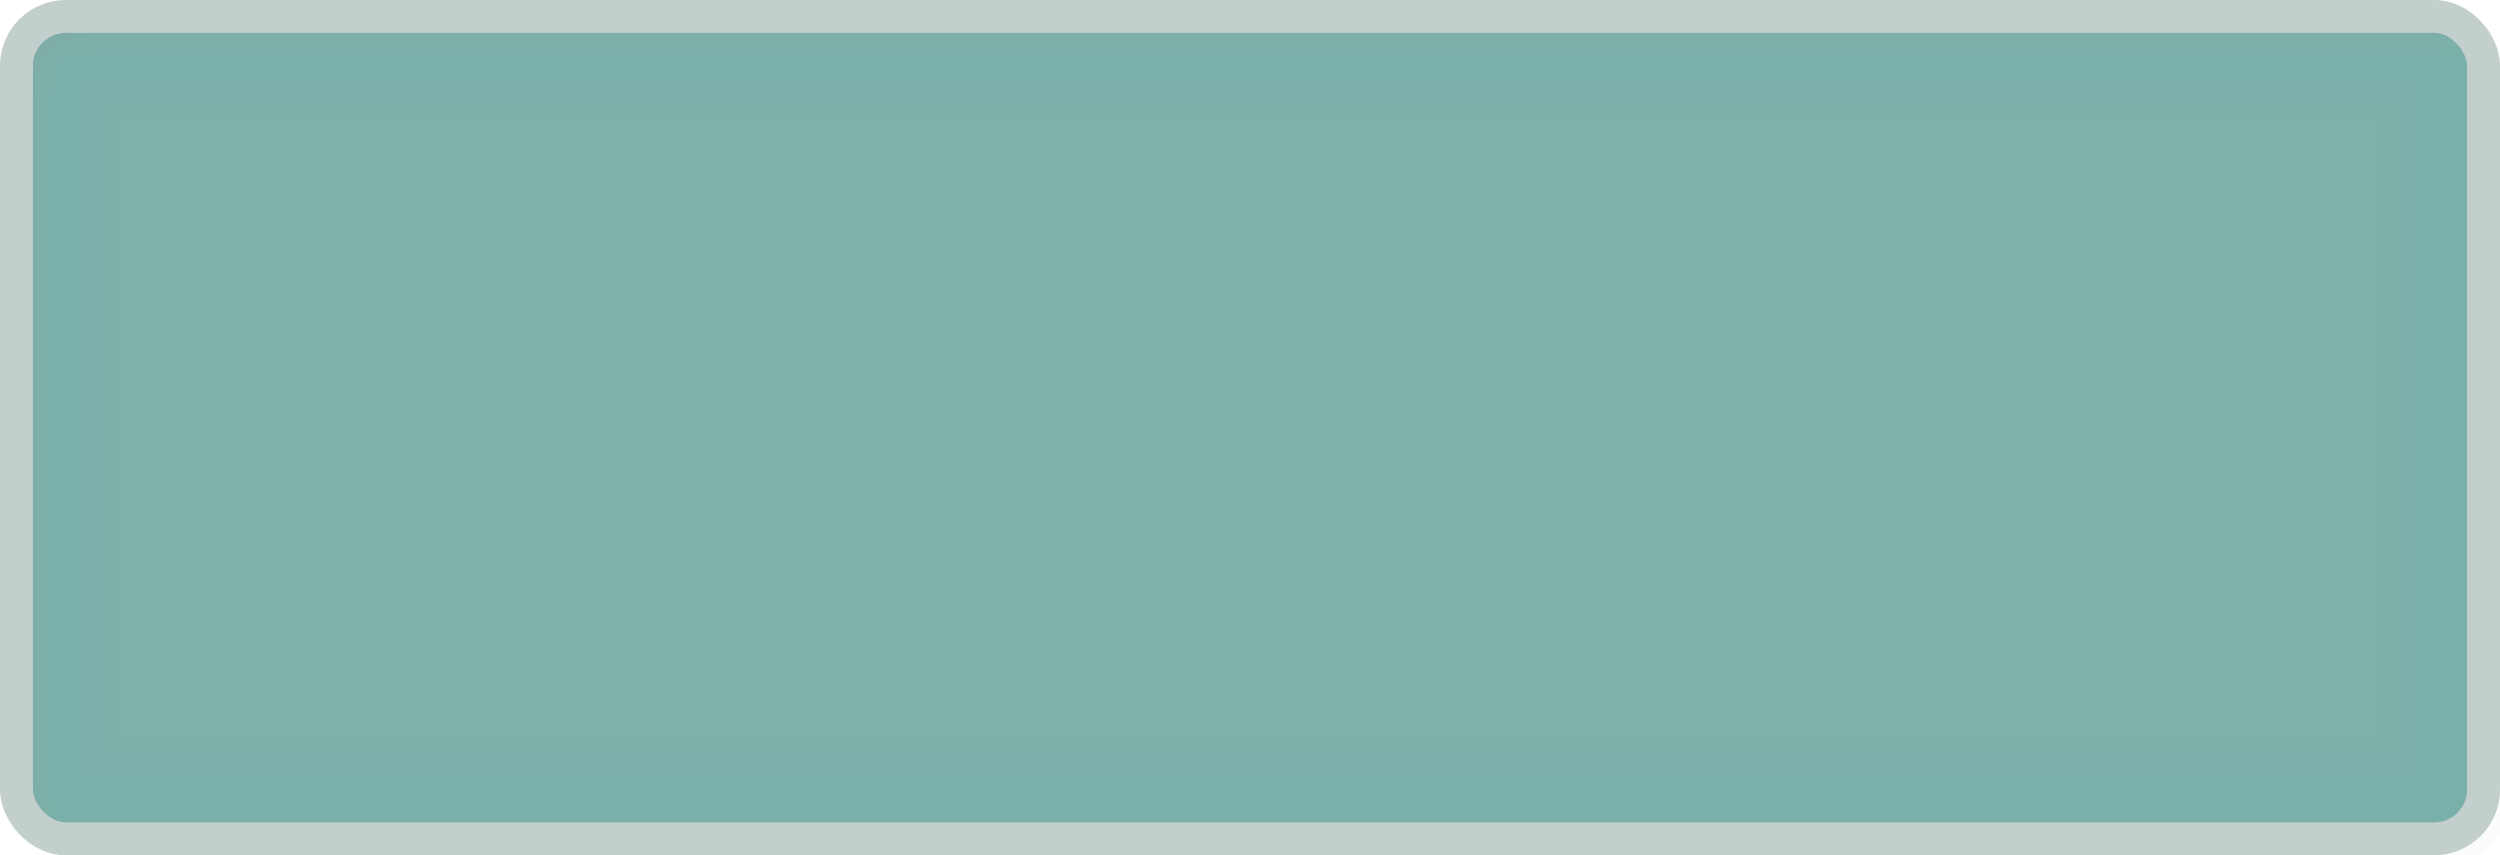 <svg width="76" height="26" viewBox="0 0 76 26" fill="none" xmlns="http://www.w3.org/2000/svg">
<g id="logistics_hybrid / billboard_exit-info_01_toll">
<g id="billboard_exit-info_toll">
<g id="billboard_base_02">
<g id="stretchable-items">
<rect id="fill" x="0.5" y="0.5" width="75" height="25" rx="1.5" fill="#71A8A1" fill-opacity="0.9"/>
<g id="fx">
<rect id="shape" x="1.01" y="1.01" width="73.98" height="23.98" rx="0.99" stroke="#556680" stroke-opacity="0.01" stroke-width="1.02"/>
<g id="shape_2">
<mask id="path-3-inside-1_4078_32205" fill="white">
<rect x="0.5" y="0.5" width="75" height="25" rx="1.5"/>
</mask>
<rect x="0.5" y="0.5" width="75" height="25" rx="1.5" stroke="#556680" stroke-opacity="0.01" stroke-width="3.08" mask="url(#path-3-inside-1_4078_32205)"/>
</g>
<g id="shape_3">
<mask id="path-4-inside-2_4078_32205" fill="white">
<rect x="0.5" y="0.5" width="75" height="25" rx="1.5"/>
</mask>
<rect x="0.5" y="0.5" width="75" height="25" rx="1.5" stroke="#556680" stroke-opacity="0.01" stroke-width="4.12" mask="url(#path-4-inside-2_4078_32205)"/>
</g>
<g id="shape_4">
<mask id="path-5-inside-3_4078_32205" fill="white">
<rect x="0.5" y="0.5" width="75" height="25" rx="1.5"/>
</mask>
<rect x="0.5" y="0.5" width="75" height="25" rx="1.5" stroke="#556680" stroke-opacity="0.01" stroke-width="5.16" mask="url(#path-5-inside-3_4078_32205)"/>
</g>
<g id="shape_5">
<mask id="path-6-inside-4_4078_32205" fill="white">
<rect x="0.5" y="0.5" width="75" height="25" rx="1.5"/>
</mask>
<rect x="0.5" y="0.5" width="75" height="25" rx="1.5" stroke="#556680" stroke-opacity="0.01" stroke-width="6.2" mask="url(#path-6-inside-4_4078_32205)"/>
</g>
</g>
<rect id="outline" x="0.5" y="0.5" width="75" height="25" rx="1.5" stroke="#C2CFCD"/>
</g>
</g>
</g>
</g>
</svg>
